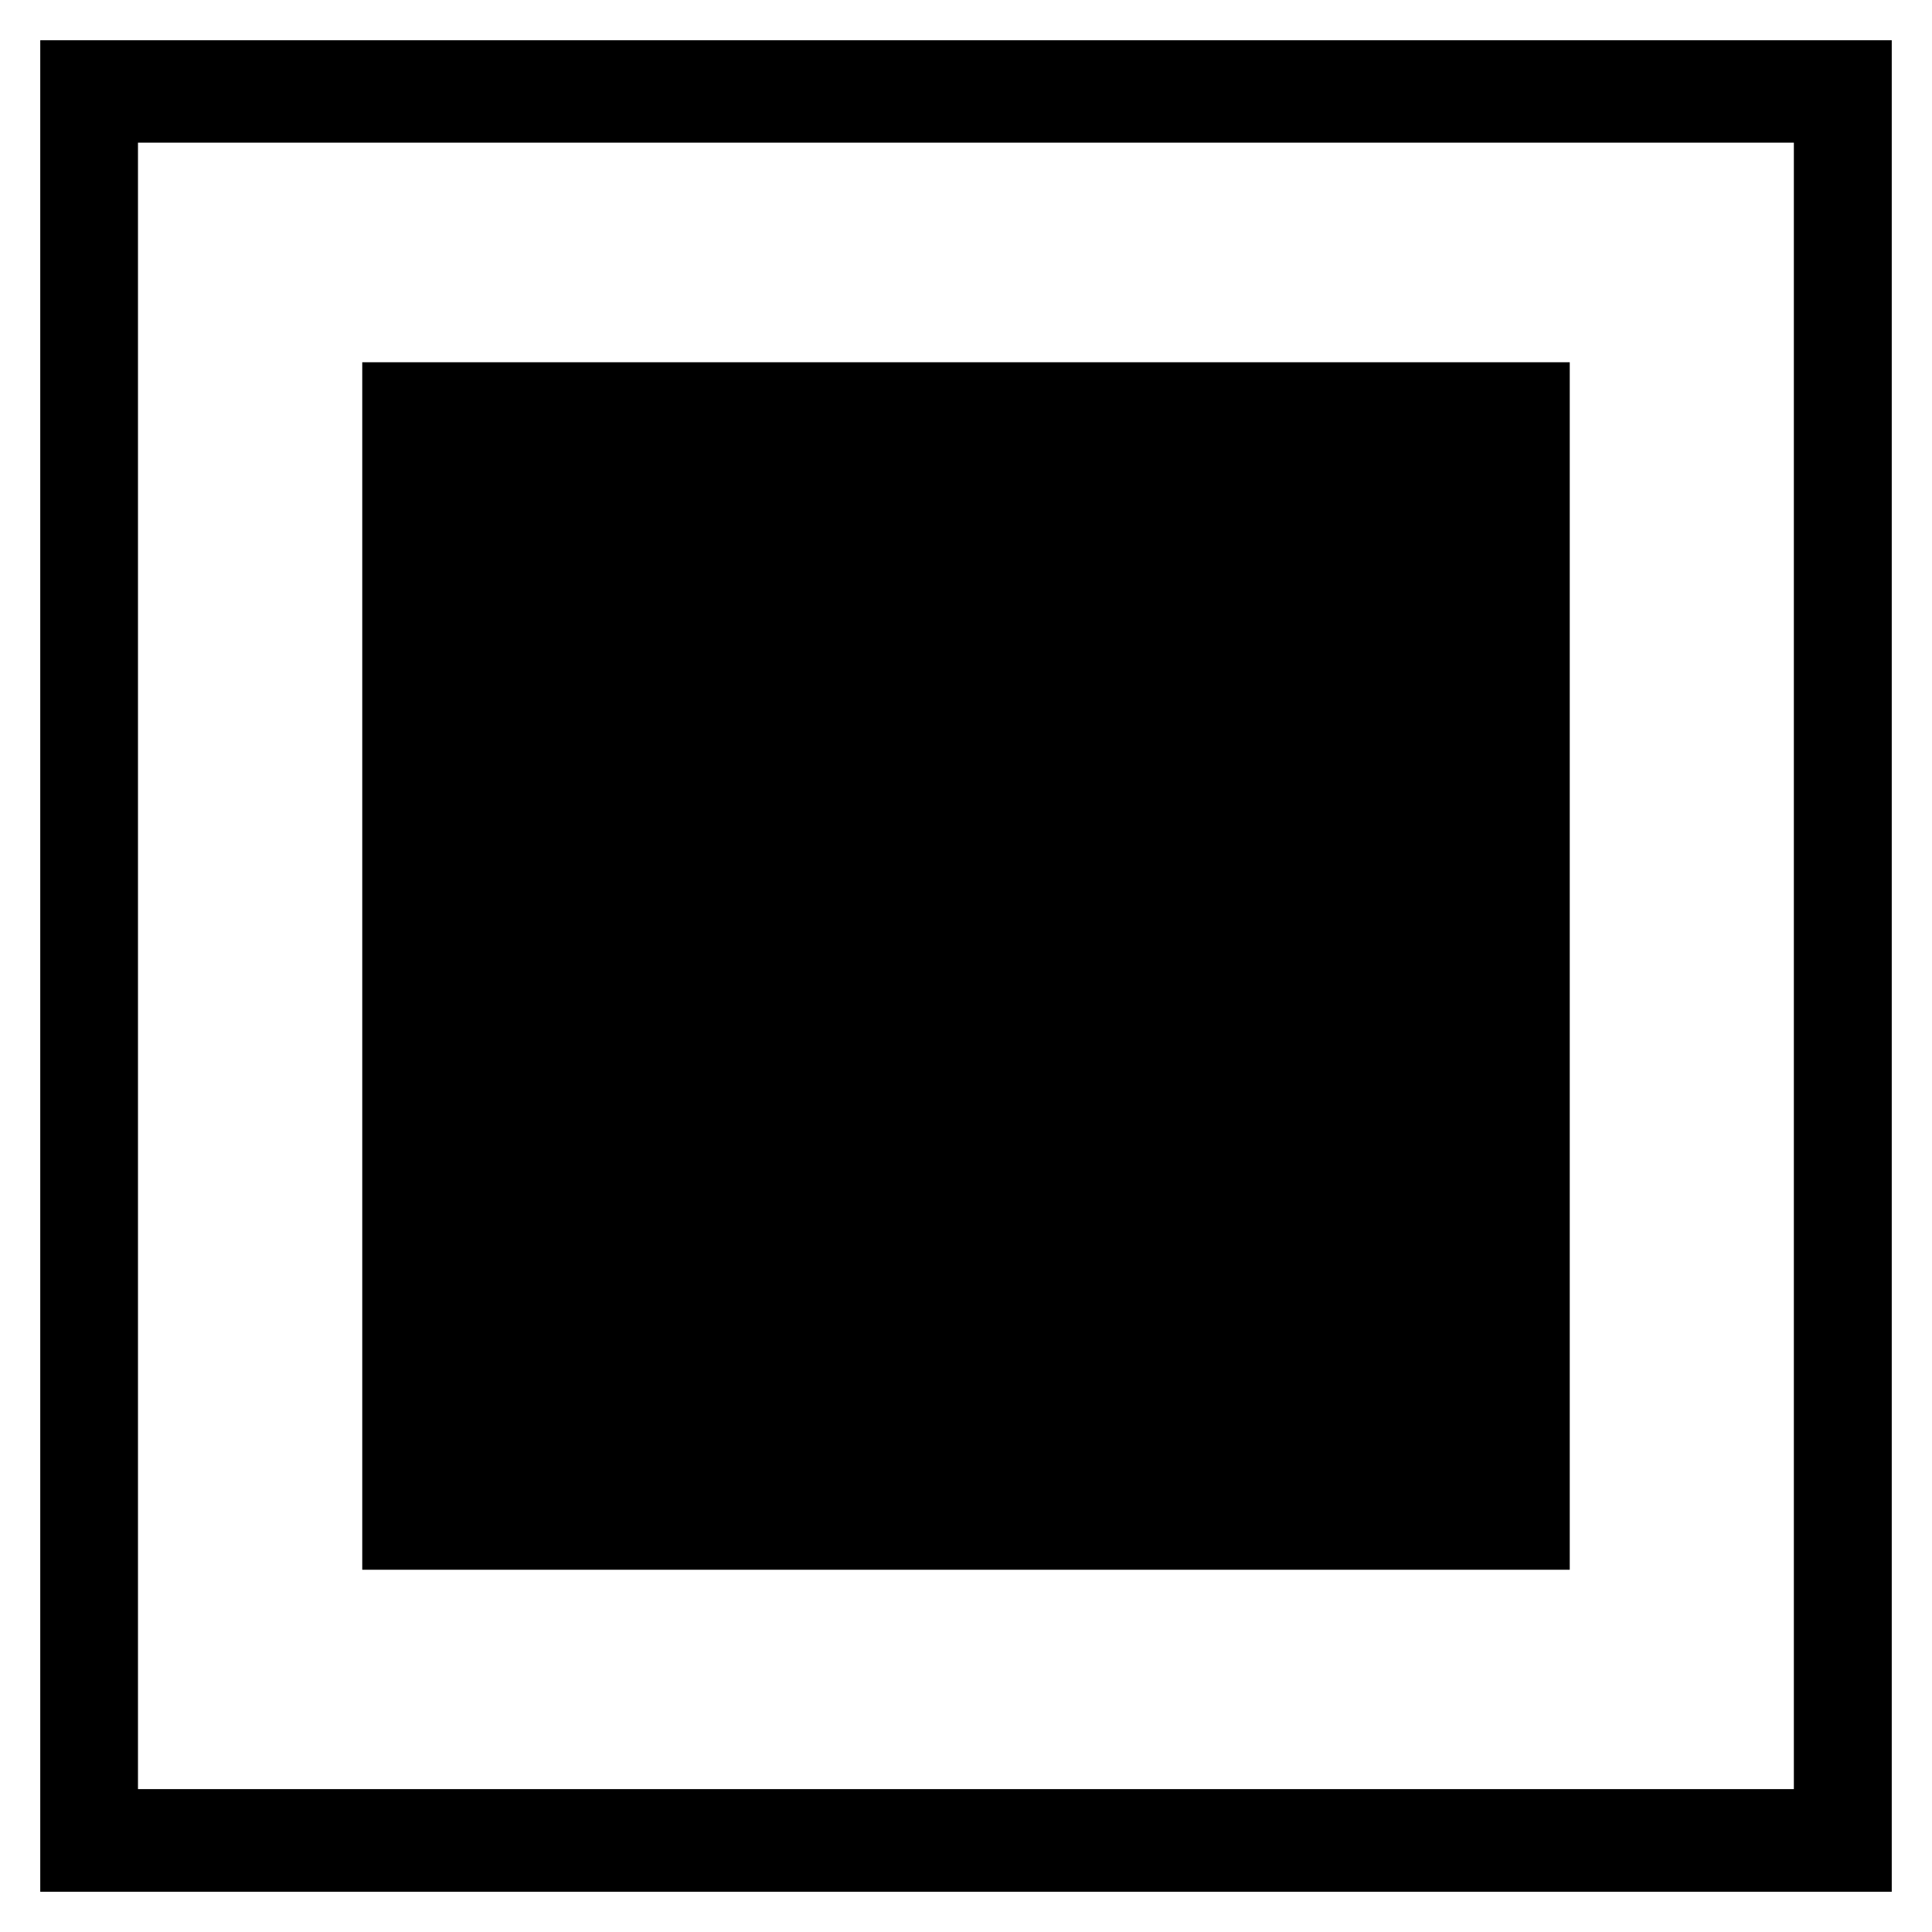 <?xml version="1.0" encoding="utf-8"?>
<!-- Generator: Adobe Illustrator 15.1.0, SVG Export Plug-In . SVG Version: 6.00 Build 0)  -->
<!DOCTYPE svg PUBLIC "-//W3C//DTD SVG 1.1//EN" "http://www.w3.org/Graphics/SVG/1.1/DTD/svg11.dtd">
<svg version="1.1" id="Layer_1" xmlns="http://www.w3.org/2000/svg" xmlns:xlink="http://www.w3.org/1999/xlink" x="0px" y="0px"
	 width="24px" height="24px" viewBox="-1 -1 24 24" enable-background="new -1 -1 24 24" xml:space="preserve">
<path d="M22.5,22.5h-23v-23h23V22.5z M0.714,21.225h20.57V0.772H0.714V21.225z"/>
<rect x="3.5" y="3.5" width="15" height="15"/>
</svg>
